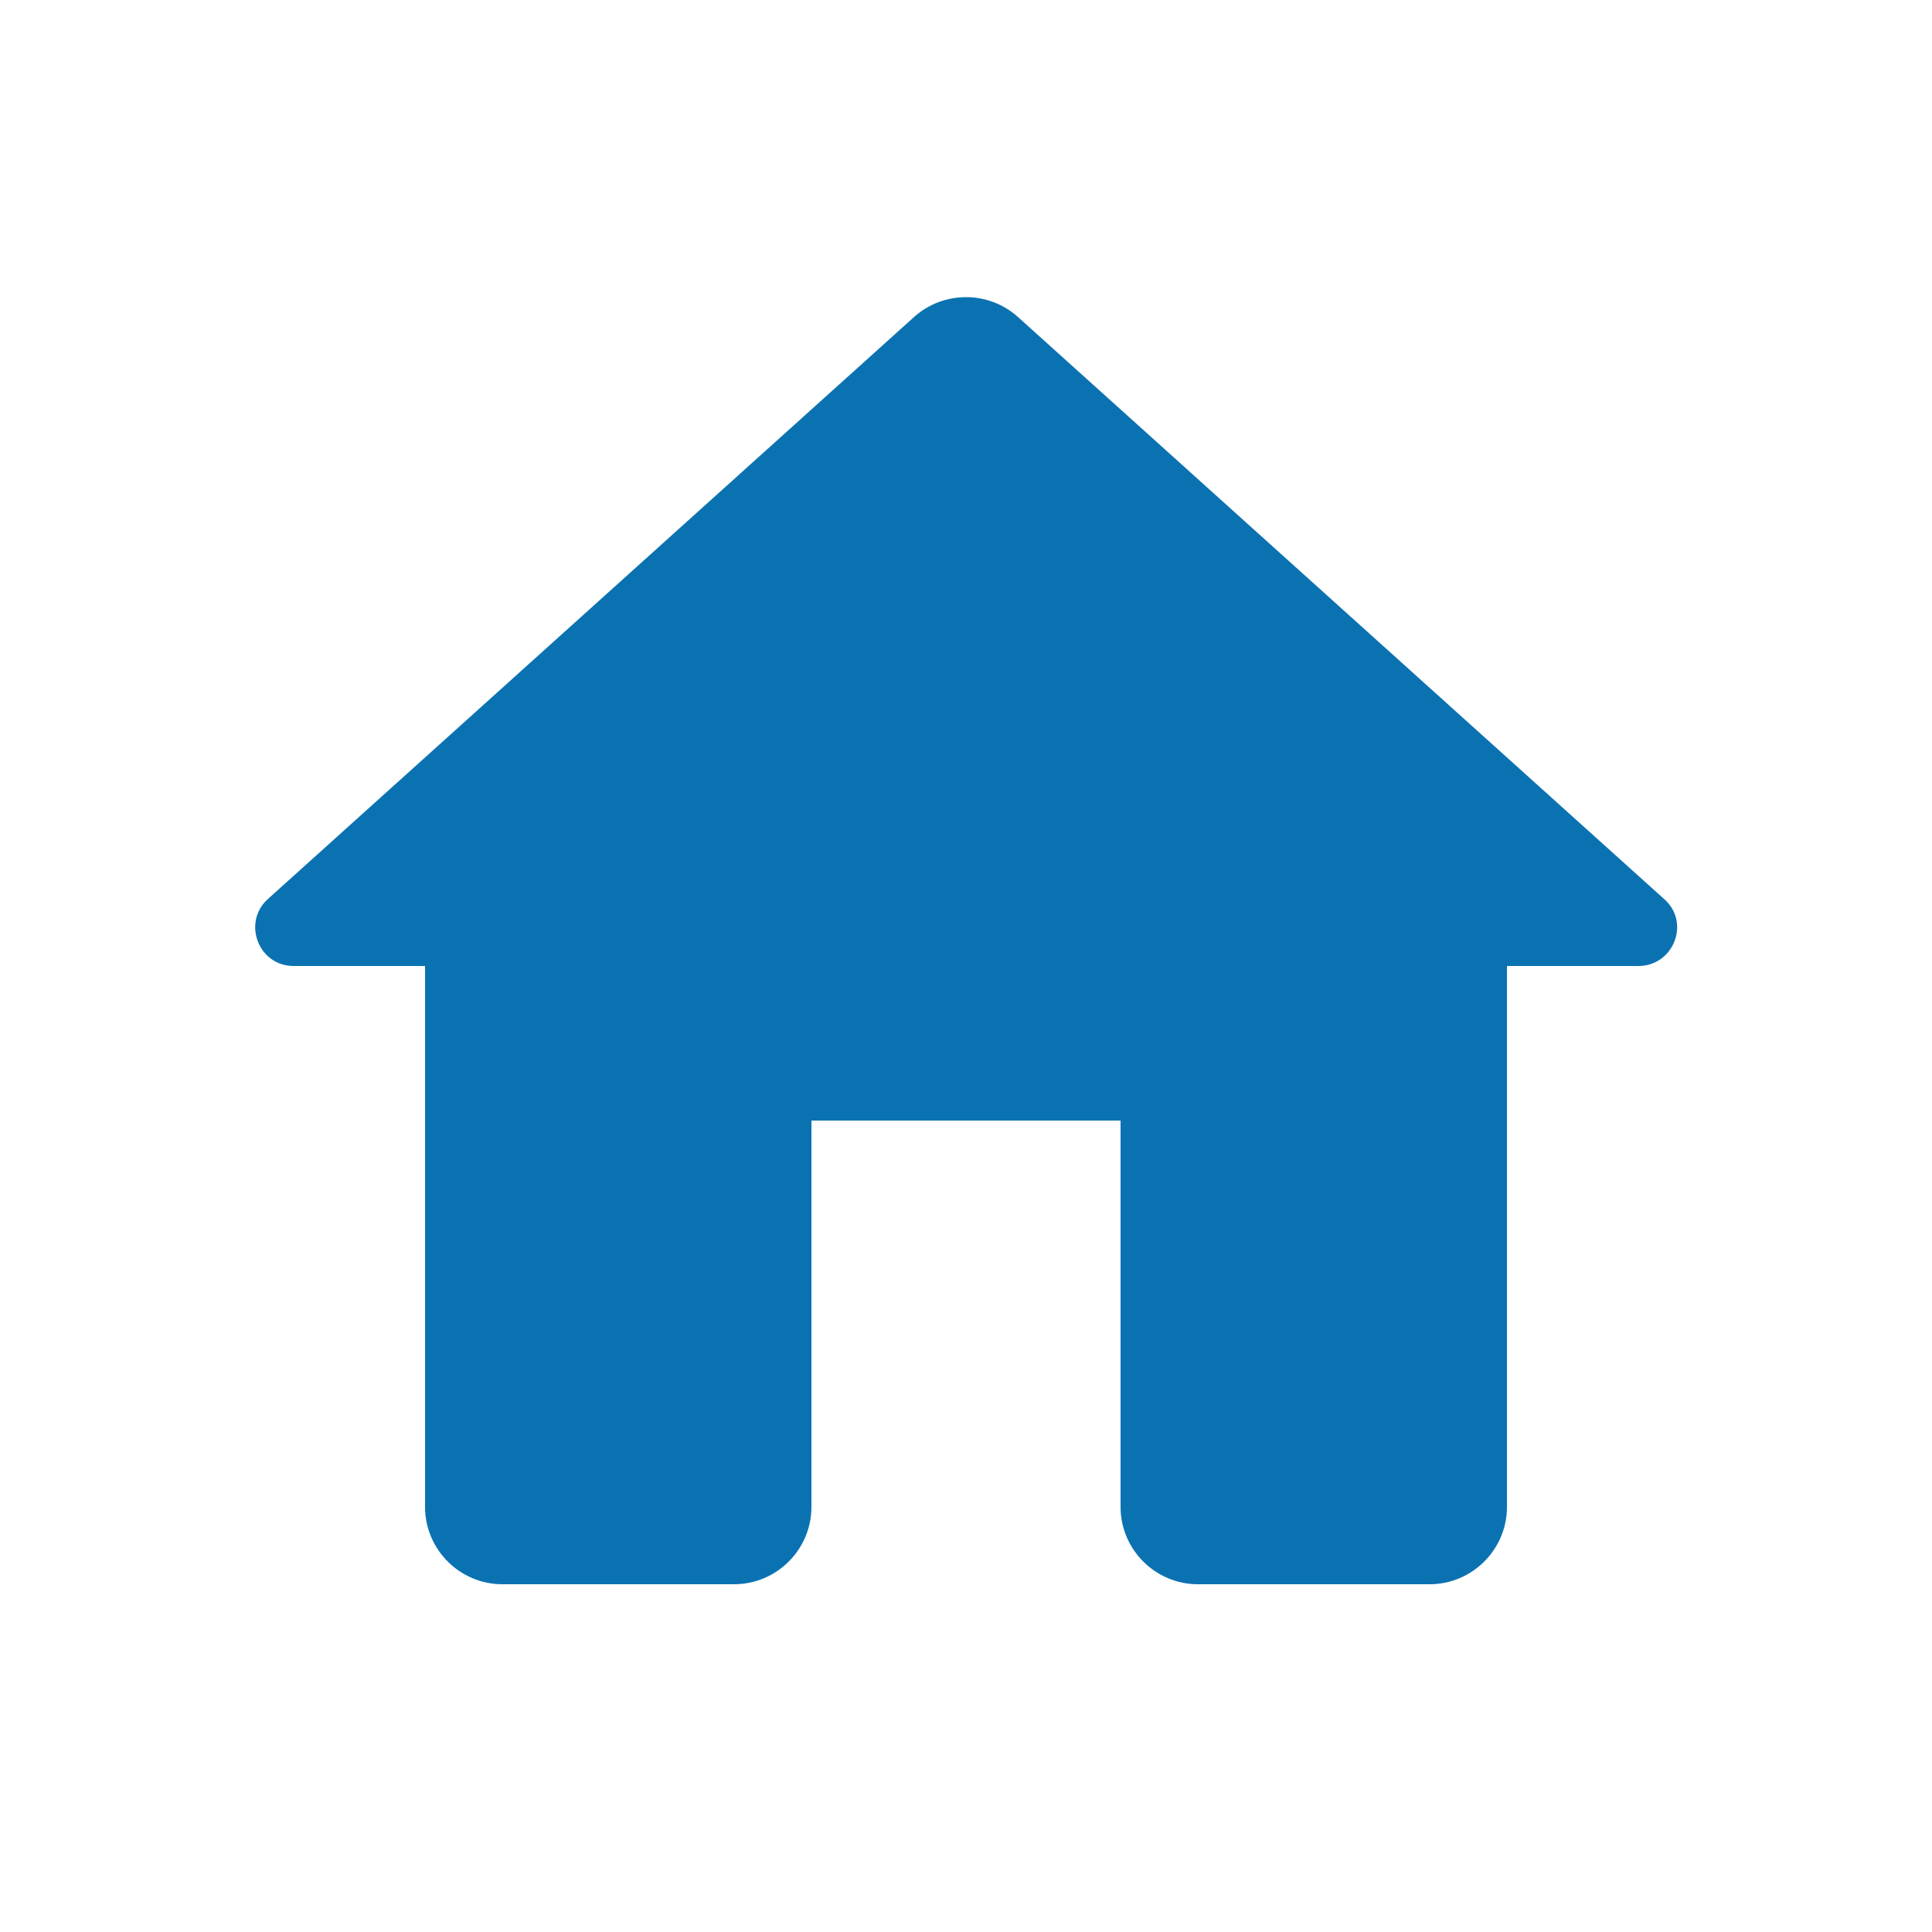 <svg width="25" height="25" viewBox="0 0 25 25" fill="none" xmlns="http://www.w3.org/2000/svg">
<path d="M10.5 19.5V14.5H14.5V19.5C14.5 20.05 14.95 20.5 15.5 20.5H18.5C19.05 20.5 19.5 20.05 19.5 19.5V12.5H21.2C21.66 12.5 21.88 11.93 21.53 11.63L13.17 4.1C12.79 3.76 12.21 3.76 11.83 4.1L3.47 11.63C3.13 11.93 3.34 12.5 3.8 12.5H5.5V19.5C5.5 20.05 5.95 20.5 6.5 20.5H9.5C10.05 20.5 10.5 20.05 10.5 19.5Z" fill="#0B72B2"/>
</svg>

